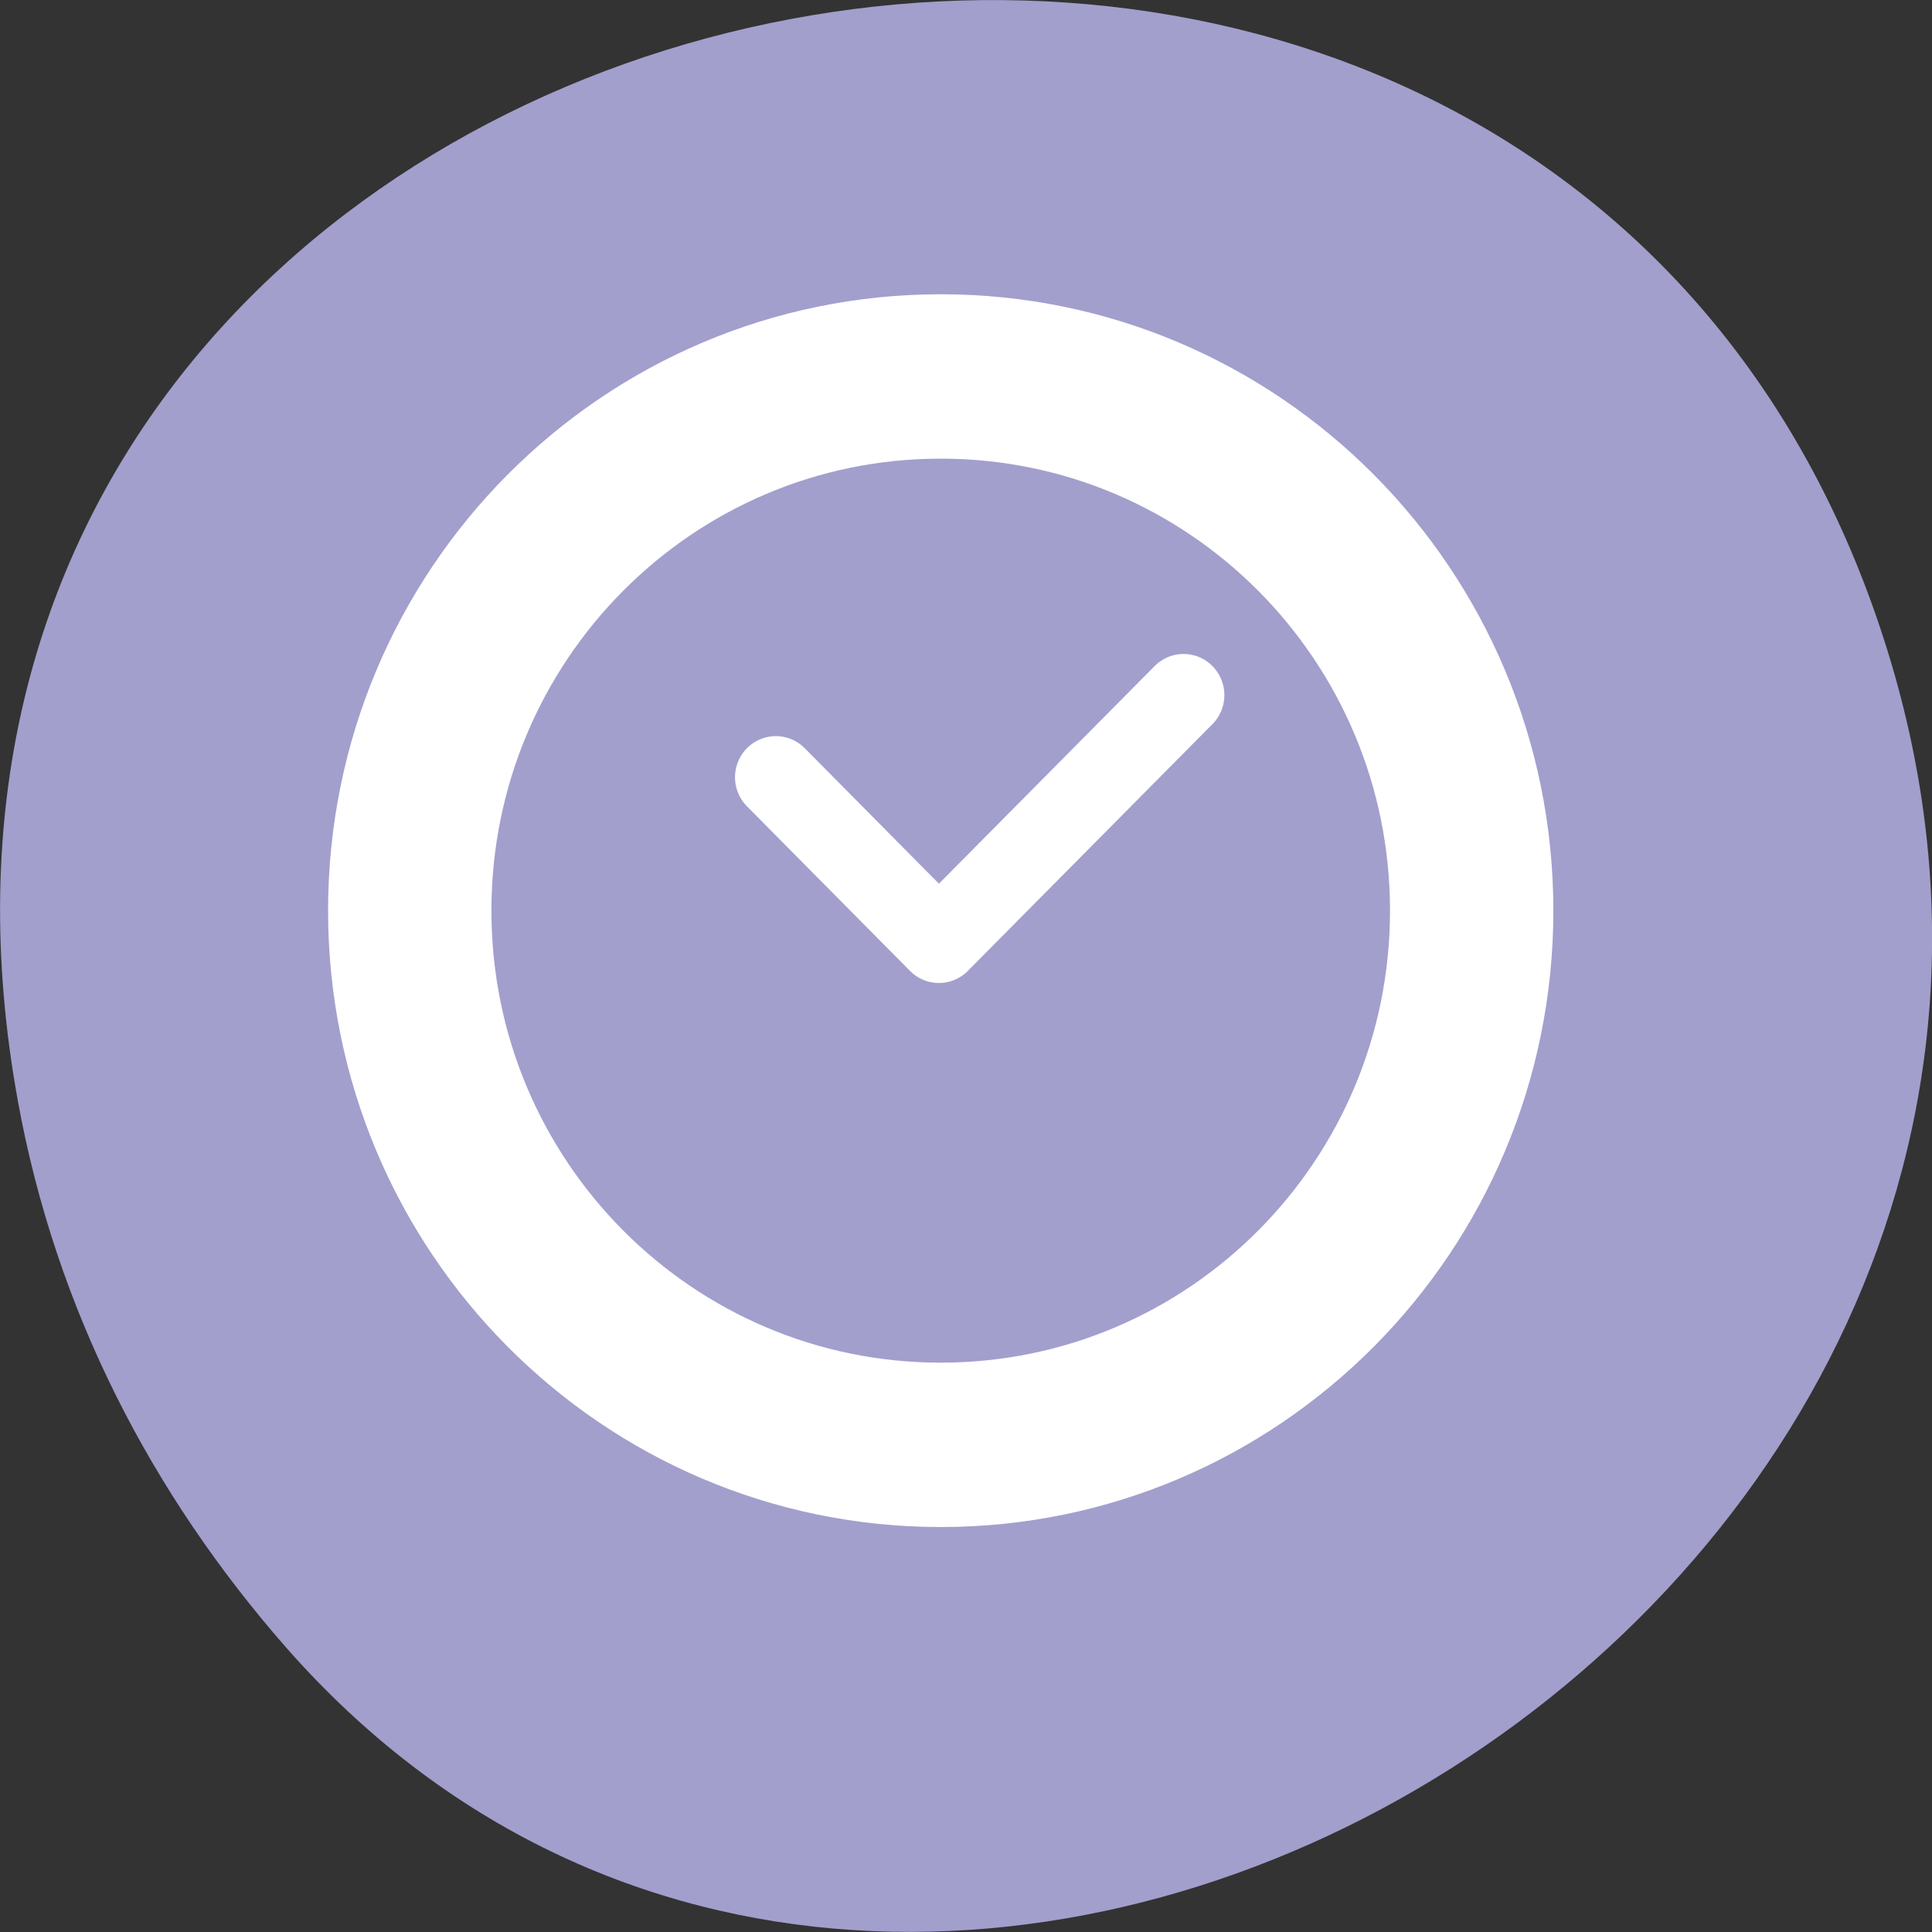 <svg xmlns="http://www.w3.org/2000/svg" viewBox="0 0 16 16"><rect x="0" y="0" width="16" height="16" fill="#333333" stroke="none"/><path d="m 0.148 9.117 c -1.73 -9.496 12.277 -12.727 15.363 -4.09 c 2.906 8.133 -7.848 14.648 -13.145 8.613 c -1.105 -1.262 -1.902 -2.781 -2.219 -4.527" style="fill:#a29fcd"/><g style="fill:none;stroke:#fff"><path d="m 55.003 696.001 c 0 3.868 -3.134 7 -7.002 7 c -3.868 0 -7.002 -3.133 -7.002 -7 c 0 -3.868 3.134 -7 7.002 -7 c 3.868 0 7.002 3.133 7.002 7" transform="matrix(0.628 0 0 0.632 -22.354 -432.331)" style="stroke-width:2.154"/><path d="m 45.503 693.499 l 1.998 2.002 l 2.997 -3.001" transform="matrix(0.676 0 0 0.681 -24.335 -465.836)" style="stroke-linecap:round;stroke-linejoin:round"/></g></svg>